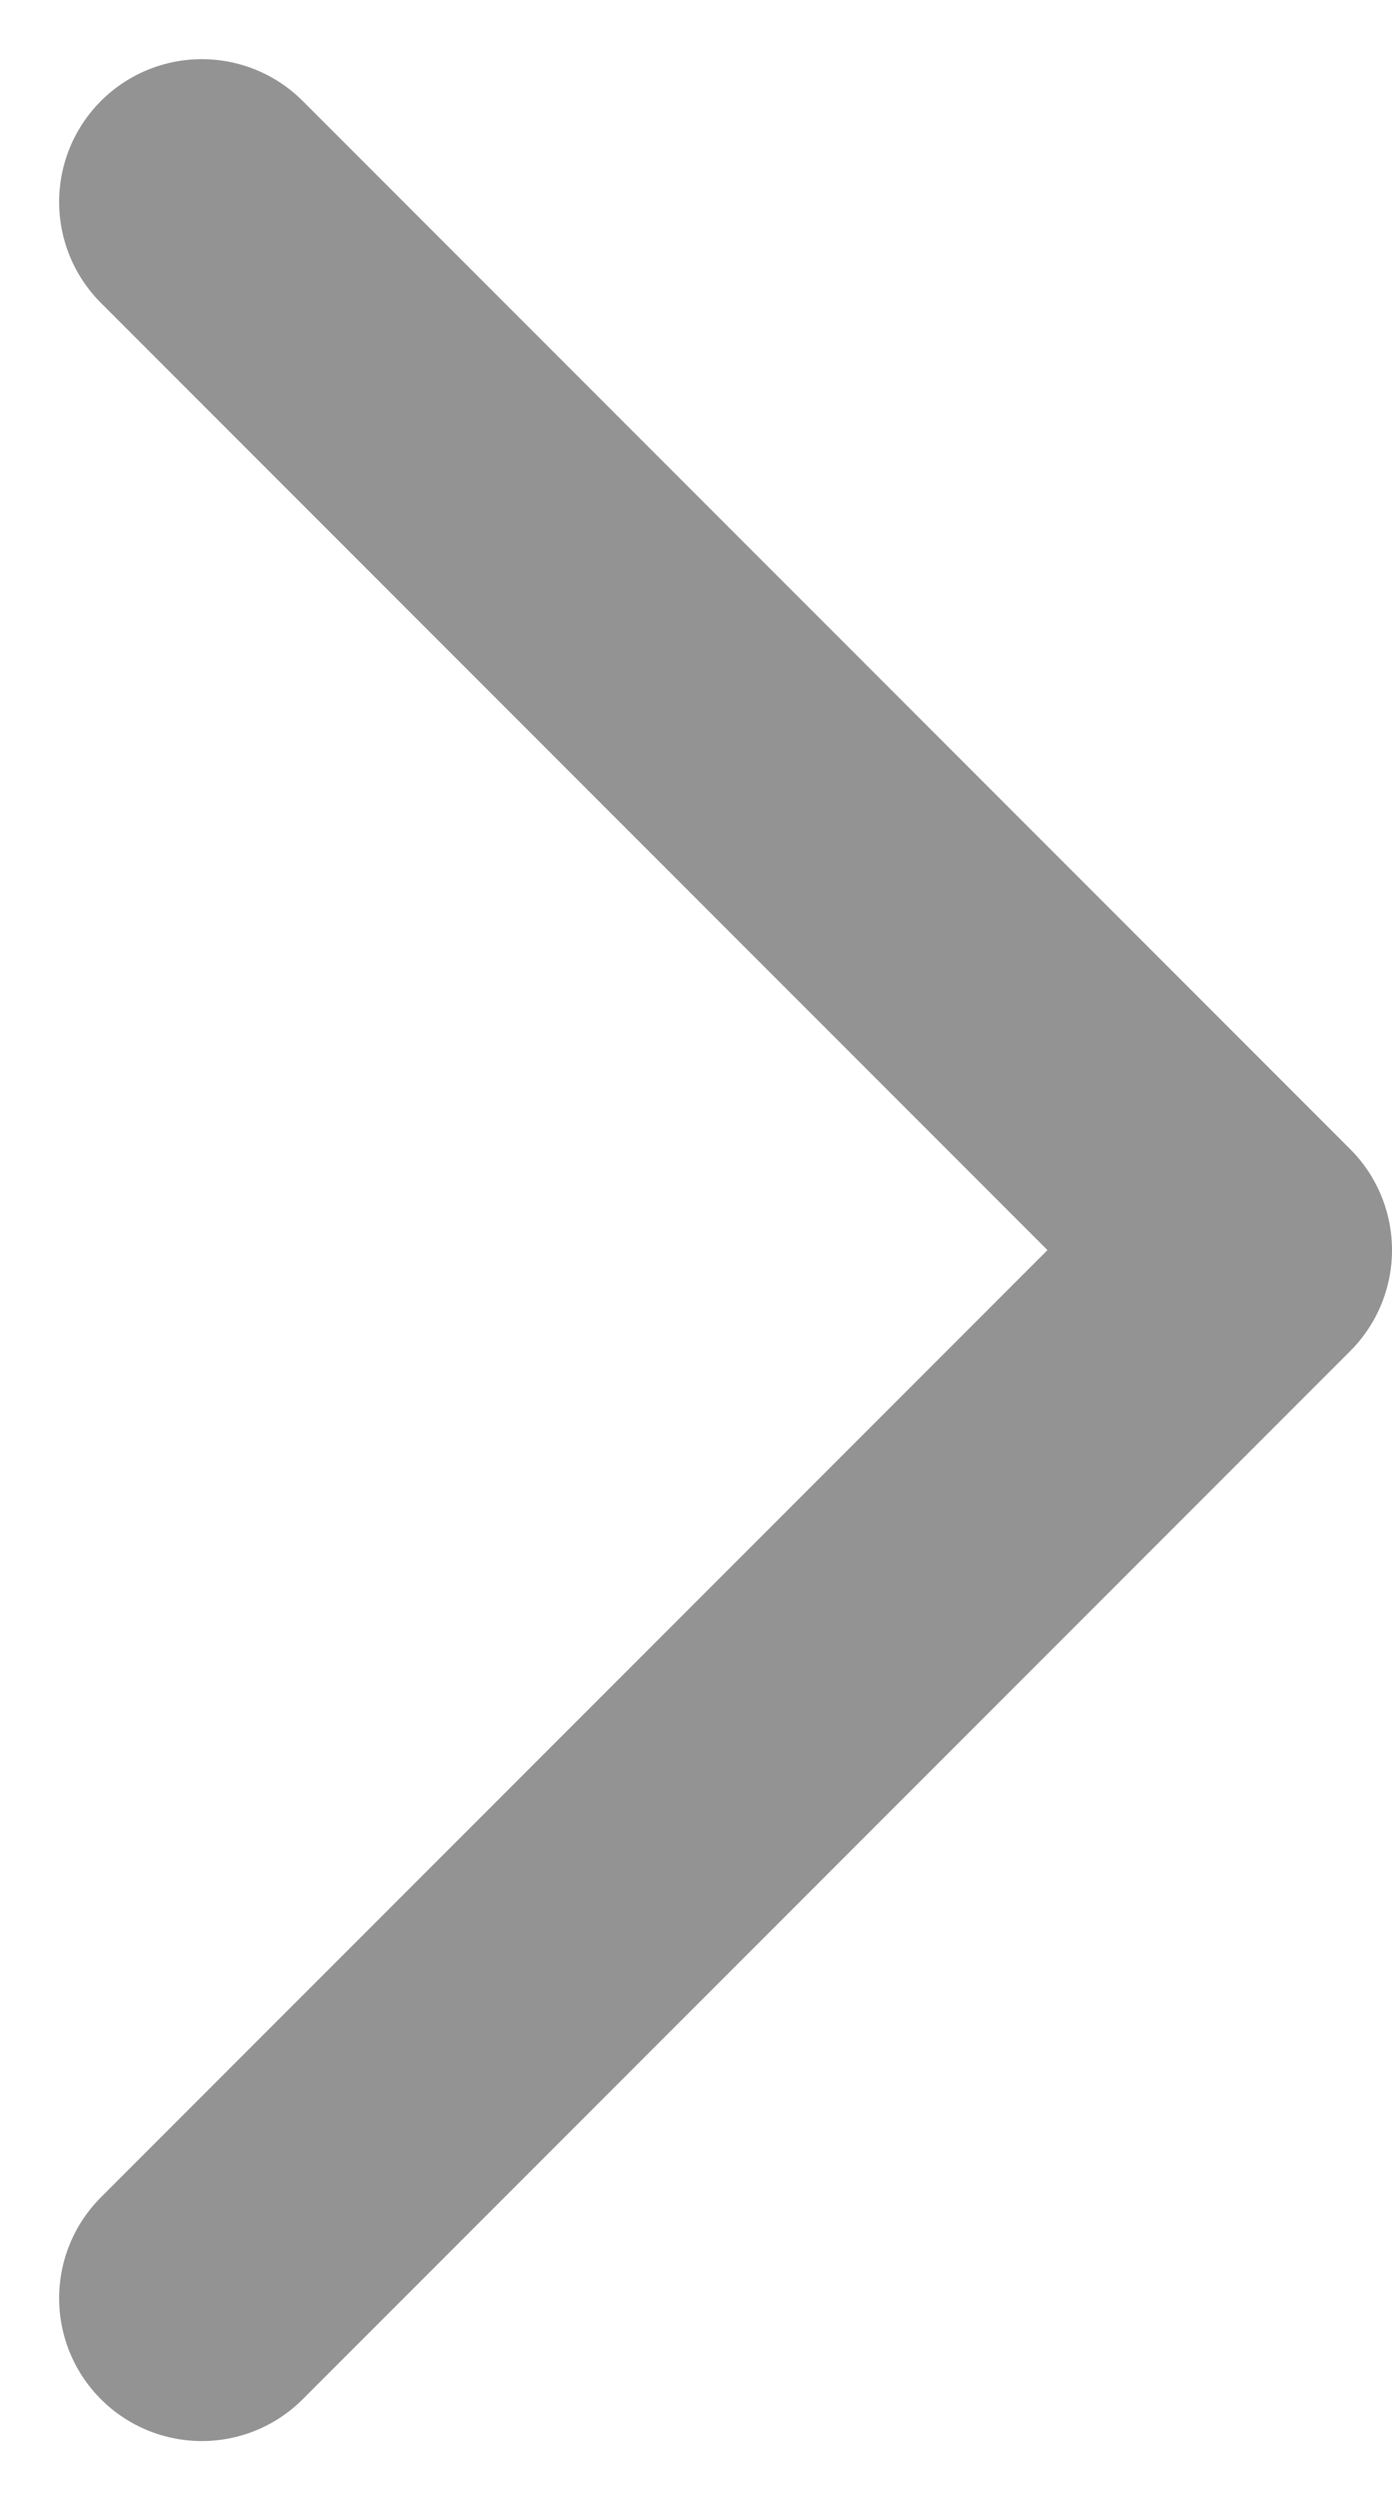 <svg xmlns="http://www.w3.org/2000/svg" width="3.414" height="6.128" viewBox="0 0 3.414 6.128">
  <path id="Path_1819" data-name="Path 1819" d="M2340.912,64.46l2.569,2.569-2.569,2.569" transform="translate(-2340.417 -63.965)" fill="none" stroke="#939393" stroke-linecap="round" stroke-linejoin="round" stroke-width="0.7"/>
</svg>
